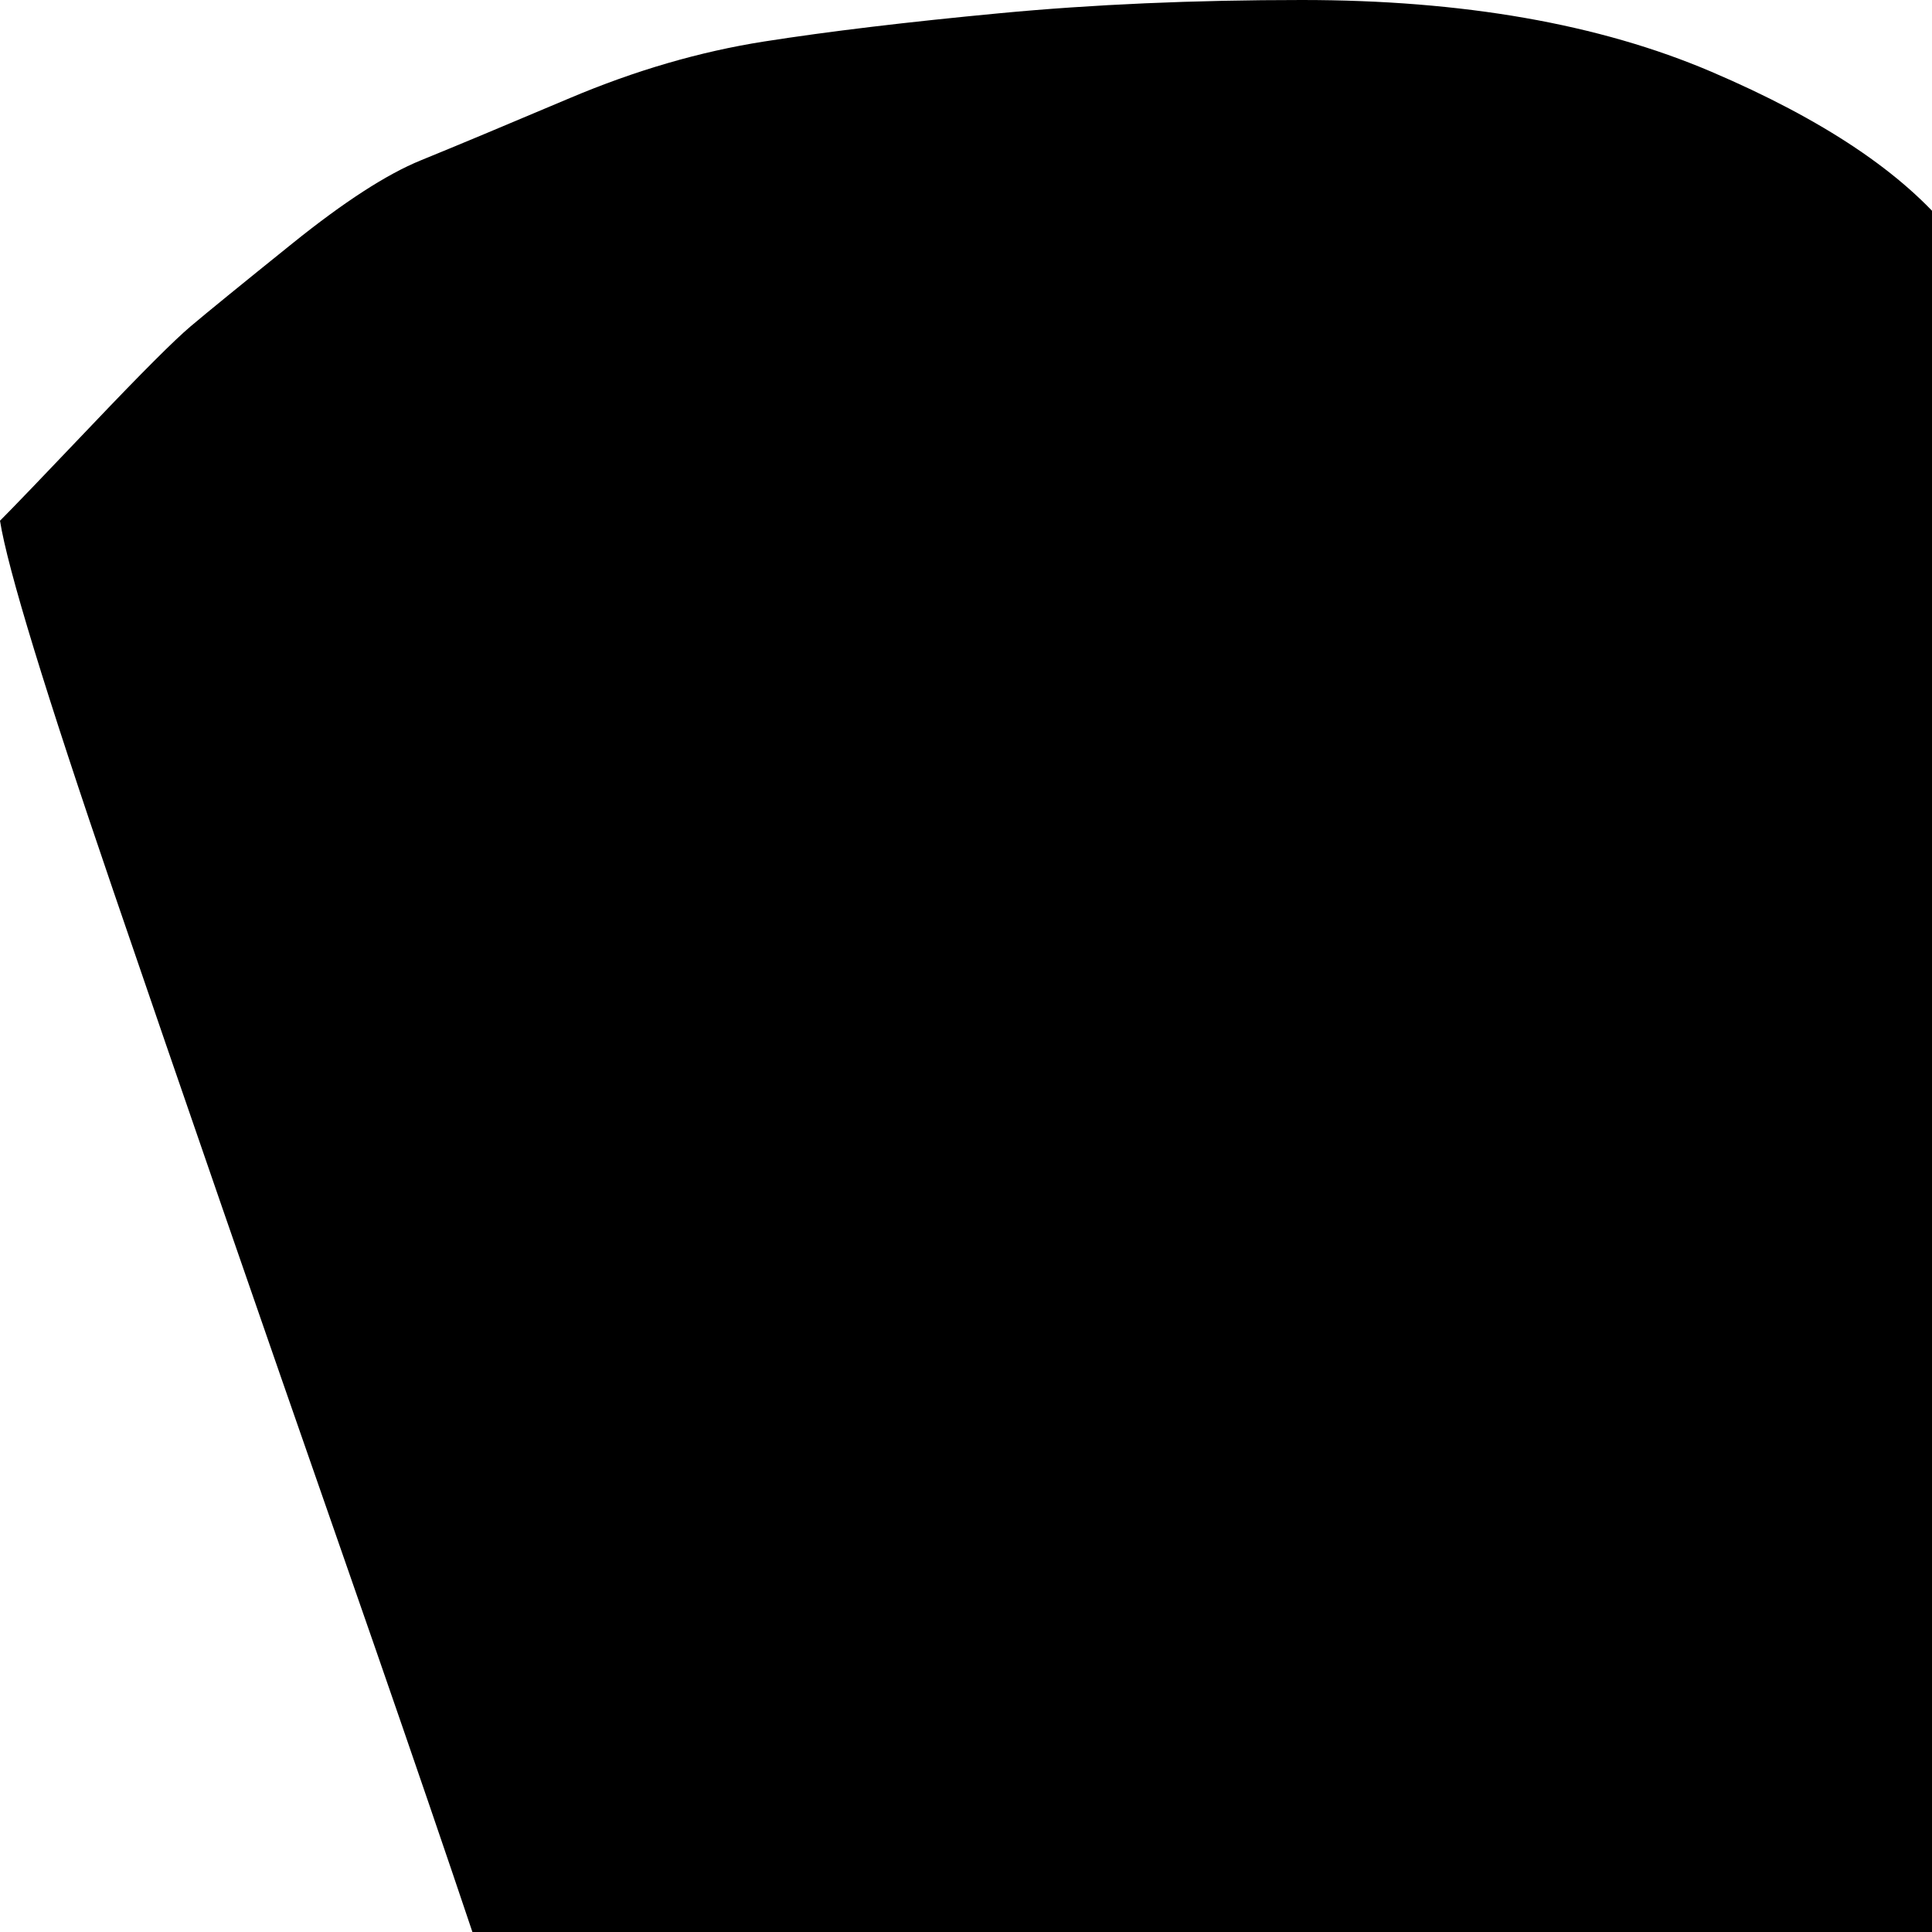 <svg xmlns="http://www.w3.org/2000/svg" version="1.1" viewBox="0 0 512 512" fill="currentColor"><path fill="currentColor" d="M768 1536q50 5 128 5t128-5q-2 42 0 139q1 15 0 31t1 31.5t6 27.5t15.5 19.5t30.5 7.5h94q35 0 55.5-12t42.5-43l236-339q103-96 168.5-250t65.5-270q0-41-4.5-79t-17.5-79.5t-18-58t-25-63t-20-47.5q13-41 47-138.5t61-176.5t30-98q-5-5-24.5-25.5t-26-26t-27-22t-34-22T1641 26t-51.5-15t-62.5-7.5t-80-3.5q-64 0-108.5 19T1275 61.5t-43.5 58.5t-44.5 53q-140-46-291-46t-291 46q-20-18-44.5-53T517 61.5T453.5 19T345 0q-43 0-80 3.5T202.5 11T151 26t-39.5 16.5t-34 22t-27 22t-26 26T0 138q3 19 30 98t61 176.5T138 551q0 1-20 47.5t-25 63t-18 58T57.5 799T53 878q0 116 65.5 270T287 1398l236 339q22 31 42.5 43t55.5 12h94q19 0 30.5-7.5T761 1765t6-27.5t1-31.5t0-31q2-97 0-139m-203-467q0-62 28.5-111.5t75-80.5t106-47.5T896 813t121.5 16.5t106 47.5t75 80.5T1227 1069t-28.5 111.5t-75 80.5t-106 47.5T896 1325t-121.5-16.5t-106-47.5t-75-80.5T565 1069m469-104q-29 0-49 26.5t-20 63.5t20 63.5t49 26.5t49-26.5t20-63.5t-20-63.5t-49-26.5m170-456q29 0 50 15t21 36v118q0 23-23 37t-48 14q-29 0-50-15t-21-36V560q0-24 22.5-37.5T1204 509M758 965q-29 0-49 26.5t-20 63.5t20 63.5t49 26.5t49-26.5t20-63.5t-20-63.5t-49-26.5M588 509q26 0 48.5 13.5T659 560v118q0 21-21 36t-50 15q-25 0-48-14t-23-37V560q0-21 21-36t50-15"/></svg>